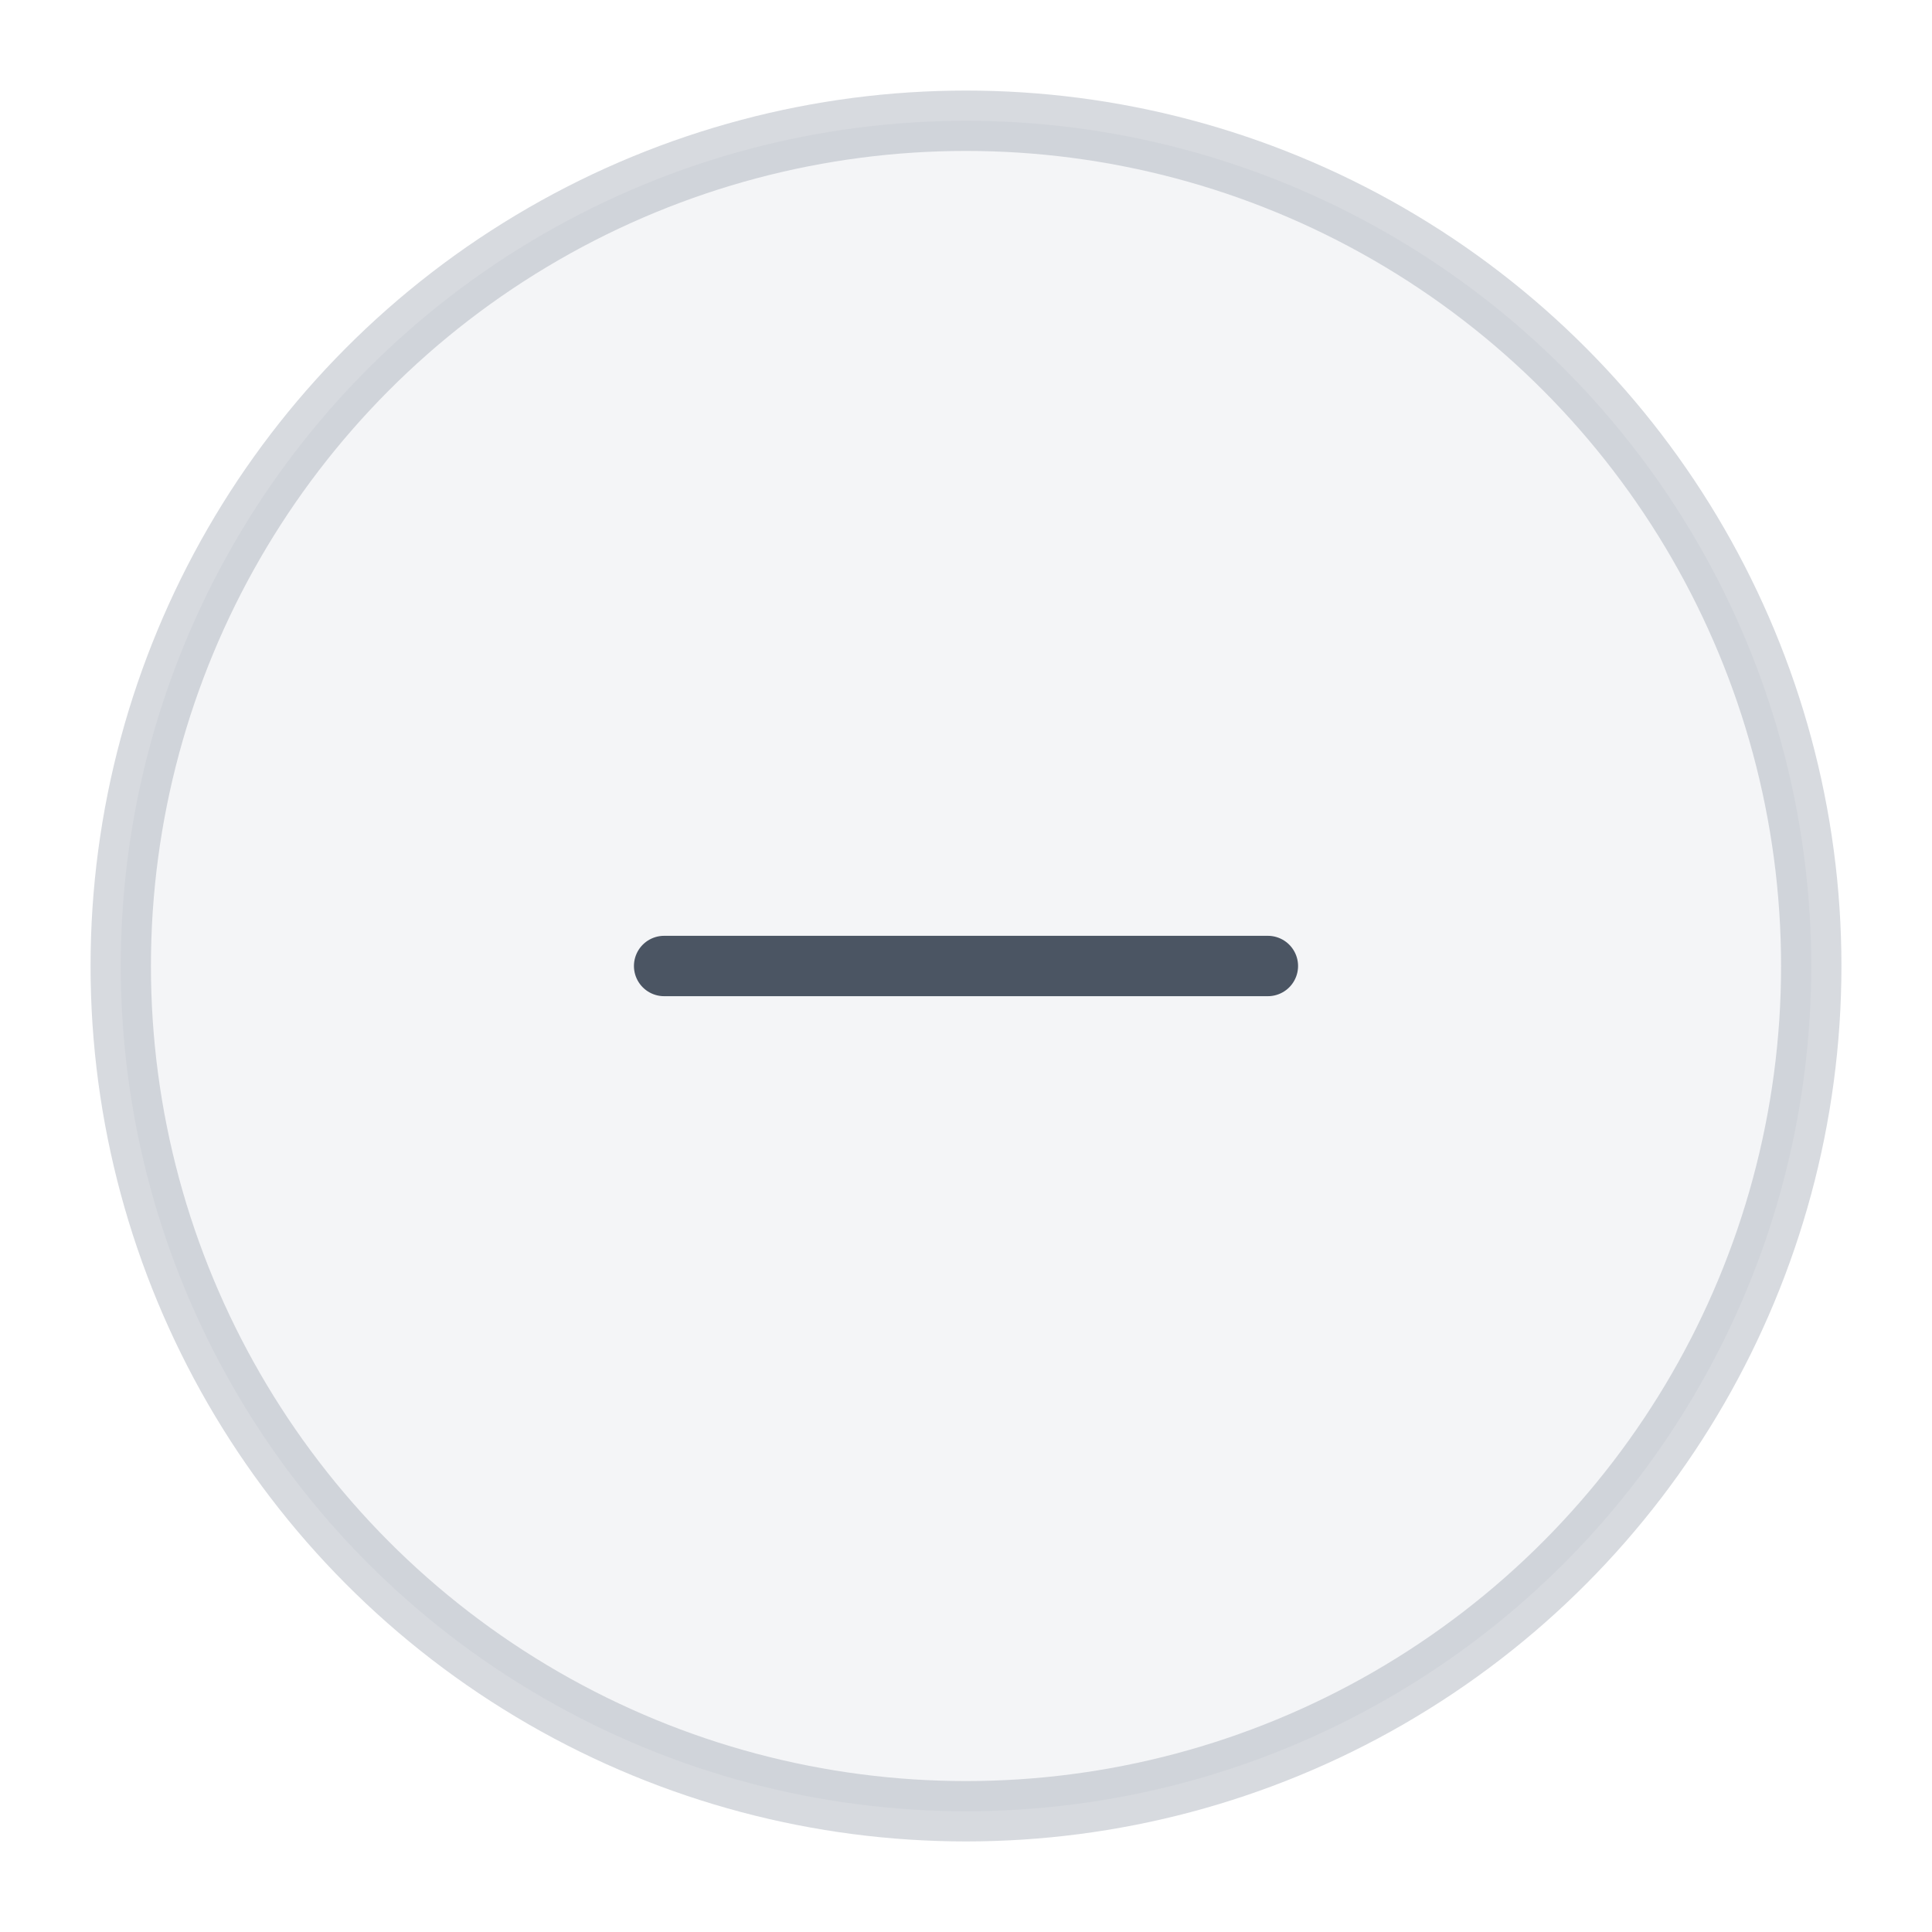 <svg width="100%" height="100%" viewBox="0 0 64 64" xmlns="http://www.w3.org/2000/svg" fill="none" stroke="currentColor">
    <g>
        <circle cx="32" cy="32" r="28" fill="#e5e7eb" stroke="#9ca3af" stroke-width="2" opacity="0.4"/>
        <line x1="22" y1="32" x2="42" y2="32" stroke="#4b5563" stroke-width="2" stroke-linecap="round"/>
    </g>
</svg>